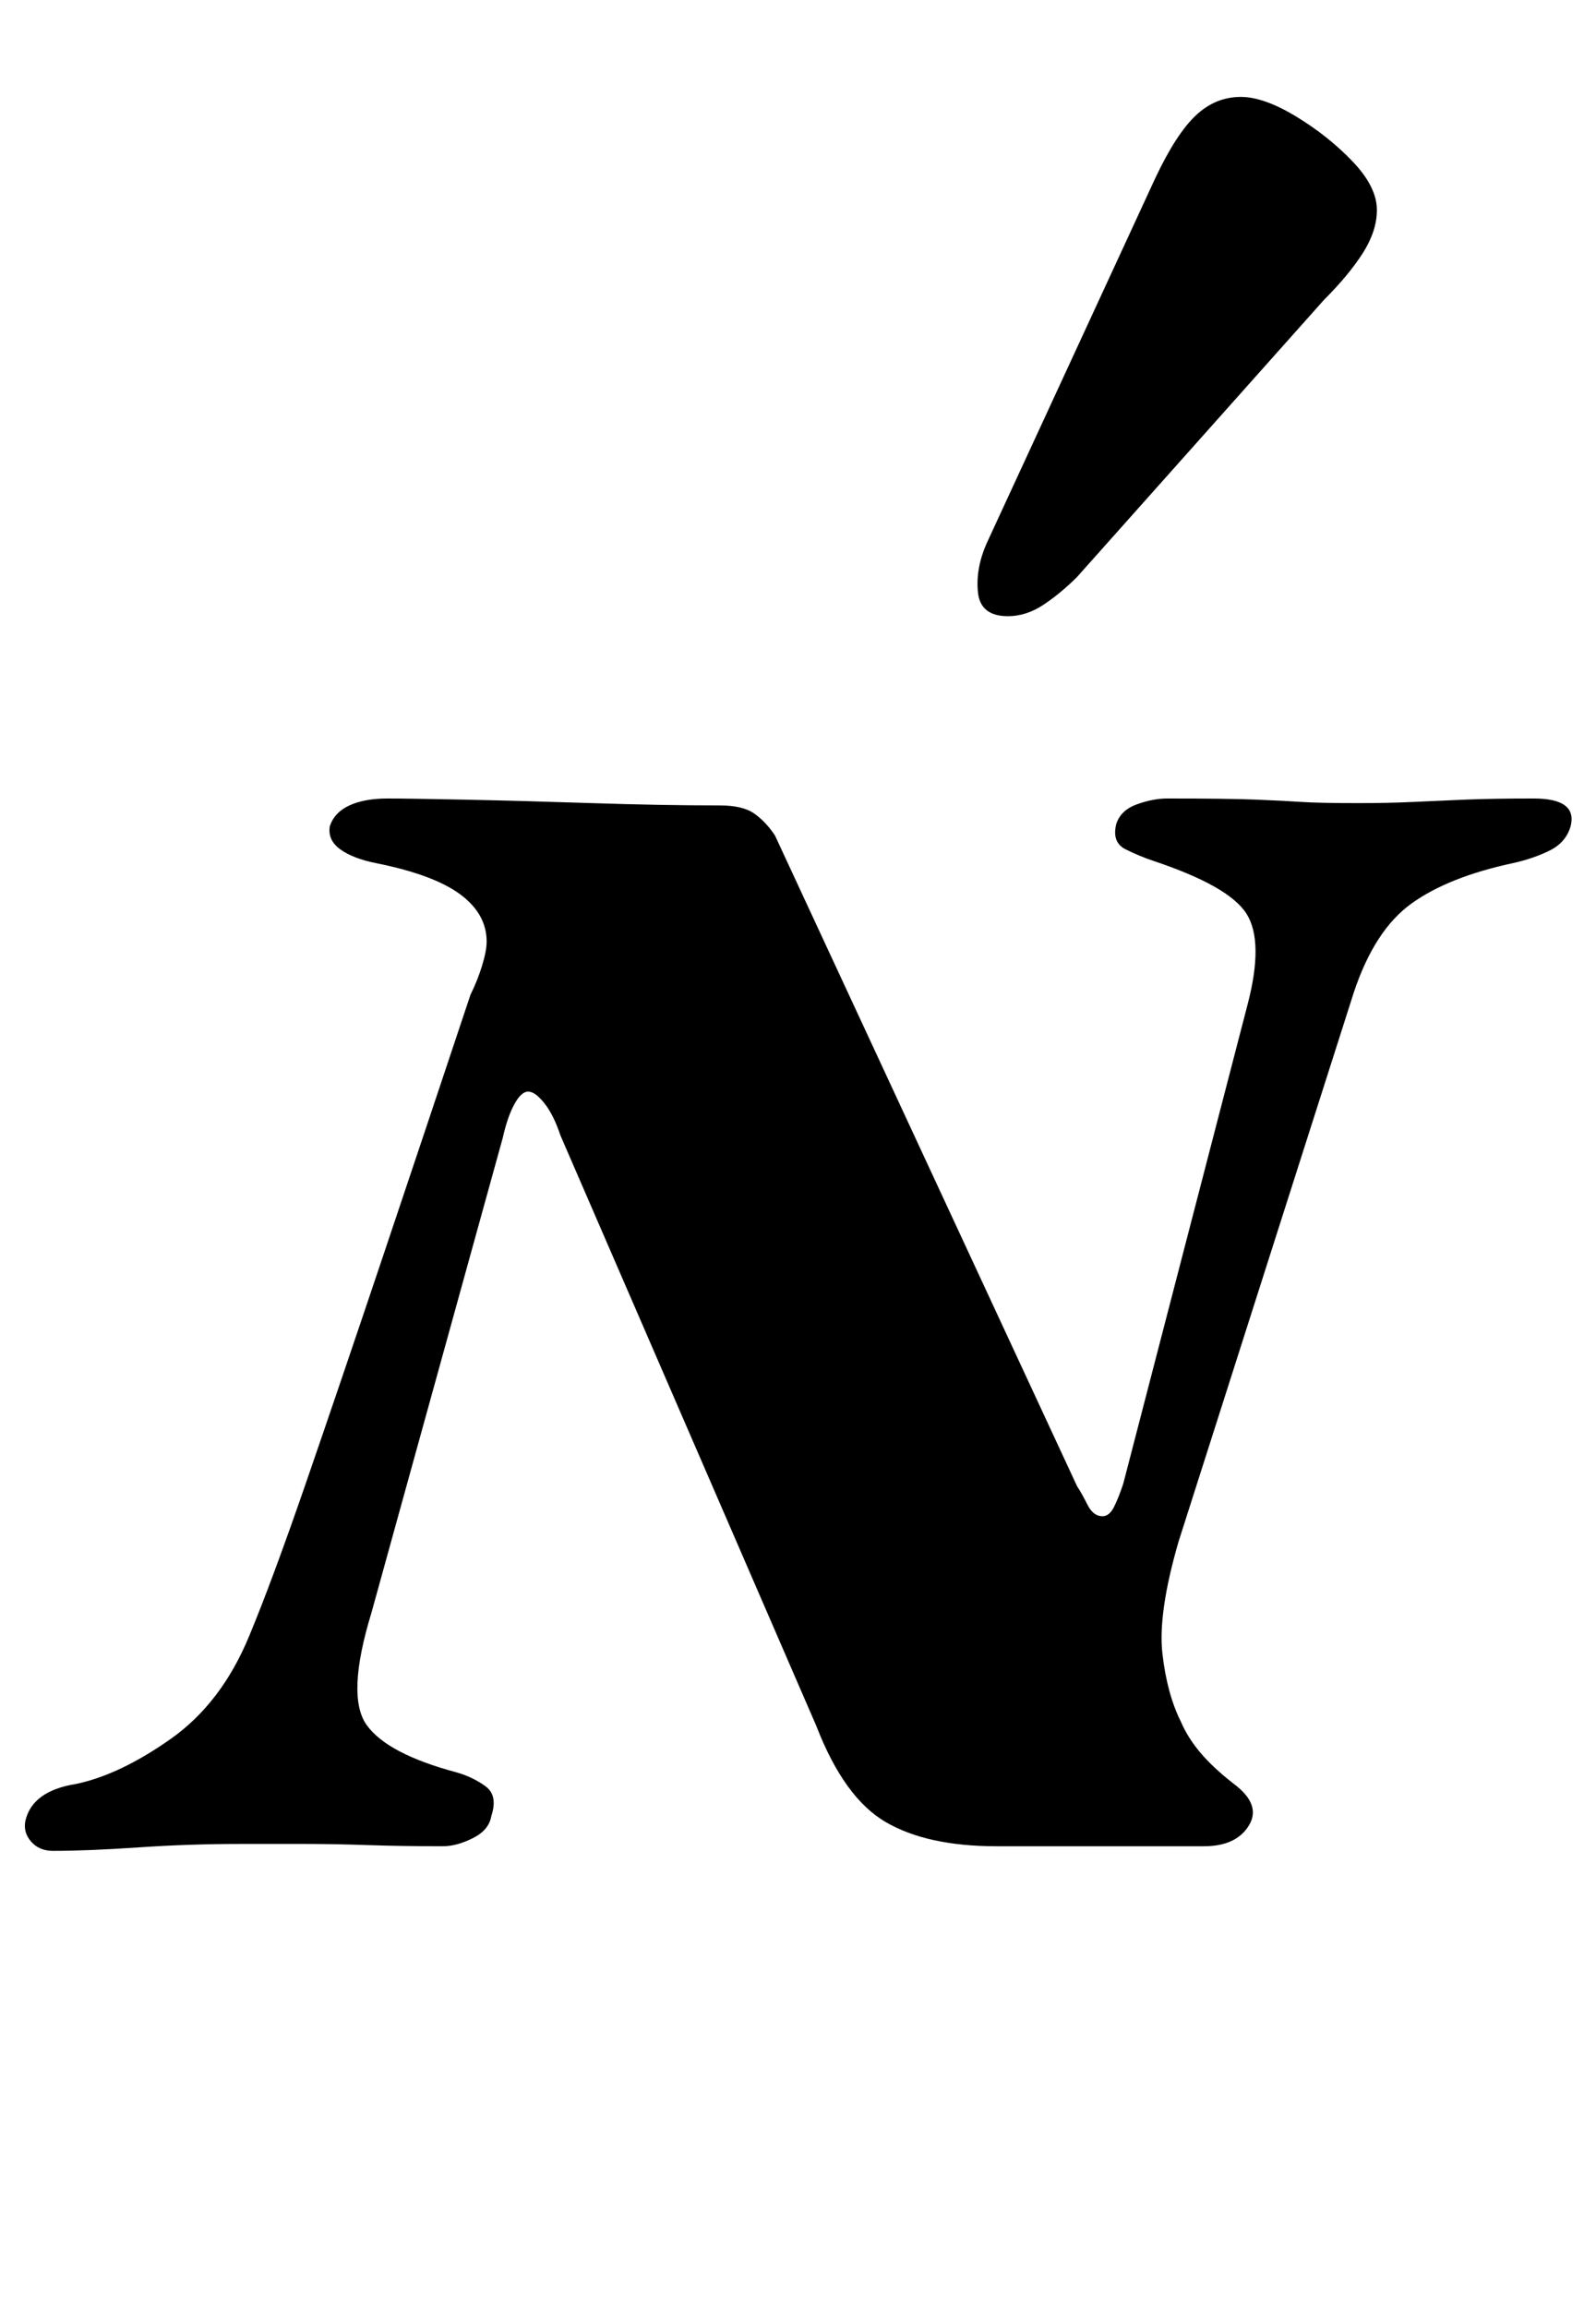 <?xml version="1.0" standalone="no"?>
<!DOCTYPE svg PUBLIC "-//W3C//DTD SVG 1.1//EN" "http://www.w3.org/Graphics/SVG/1.1/DTD/svg11.dtd" >
<svg xmlns="http://www.w3.org/2000/svg" xmlns:xlink="http://www.w3.org/1999/xlink" version="1.1" viewBox="-45 0 692 1000">
  <g transform="matrix(1 0 0 -1 0 800)">
   <path fill="currentColor"
d="M-22 -2q-6 0 -9.5 4t-2.5 9q3 13 22 16q19 4 41 19.5t34 44.5q10 24 24.5 66t33 97t38.5 115q3 6 5 12.5t2 10.5q0 12 -11.5 20.5t-36.5 13.5q-10 2 -15.5 6t-4.5 10q2 6 8.5 9t16.5 3q9 0 33.5 -0.5t55 -1.5t55.5 -1q10 0 15 -3.5t9 -9.5l131 -282q2 -3 4.5 -8t6.5 -5
q3 0 5 4t4 10l54 208q7 27 -0.5 39t-40.5 23q-6 2 -12 5t-4 11q2 6 9 8.5t13 2.5q27 0 39 -0.5t19.5 -1t24.5 -0.5q13 0 23.5 0.5t22.5 1t30 0.5q19 0 16 -12q-2 -7 -9 -10.5t-16 -5.5q-28 -6 -44 -17.5t-25 -38.5l-76 -238q-9 -31 -7 -48.5t8 -29.5q3 -7 8.5 -13.5
t14.5 -13.5q12 -9 6.5 -18t-19.5 -9h-90q-30 0 -48 10.5t-30 41.5l-111 256q-3 9 -7 14t-7 5t-6 -5.5t-5 -14.5l-57 -206q-11 -36 -2 -48.5t39 -20.5q7 -2 12.5 -6t2.5 -13q-1 -6 -8 -9.5t-13 -3.5q-18 0 -32.5 0.5t-27.5 0.5h-28q-22 0 -44 -1.5t-37 -1.5zM392 533
q-12 0 -13 10.5t4 21.5l73 158q9 19 17.5 27t19.5 8q10 0 24 -8.5t24.5 -19.5t10.5 -21q0 -9 -6 -18.5t-17 -20.5l-107 -120q-7 -7 -14.5 -12t-15.5 -5z" />
  </g>

</svg>

